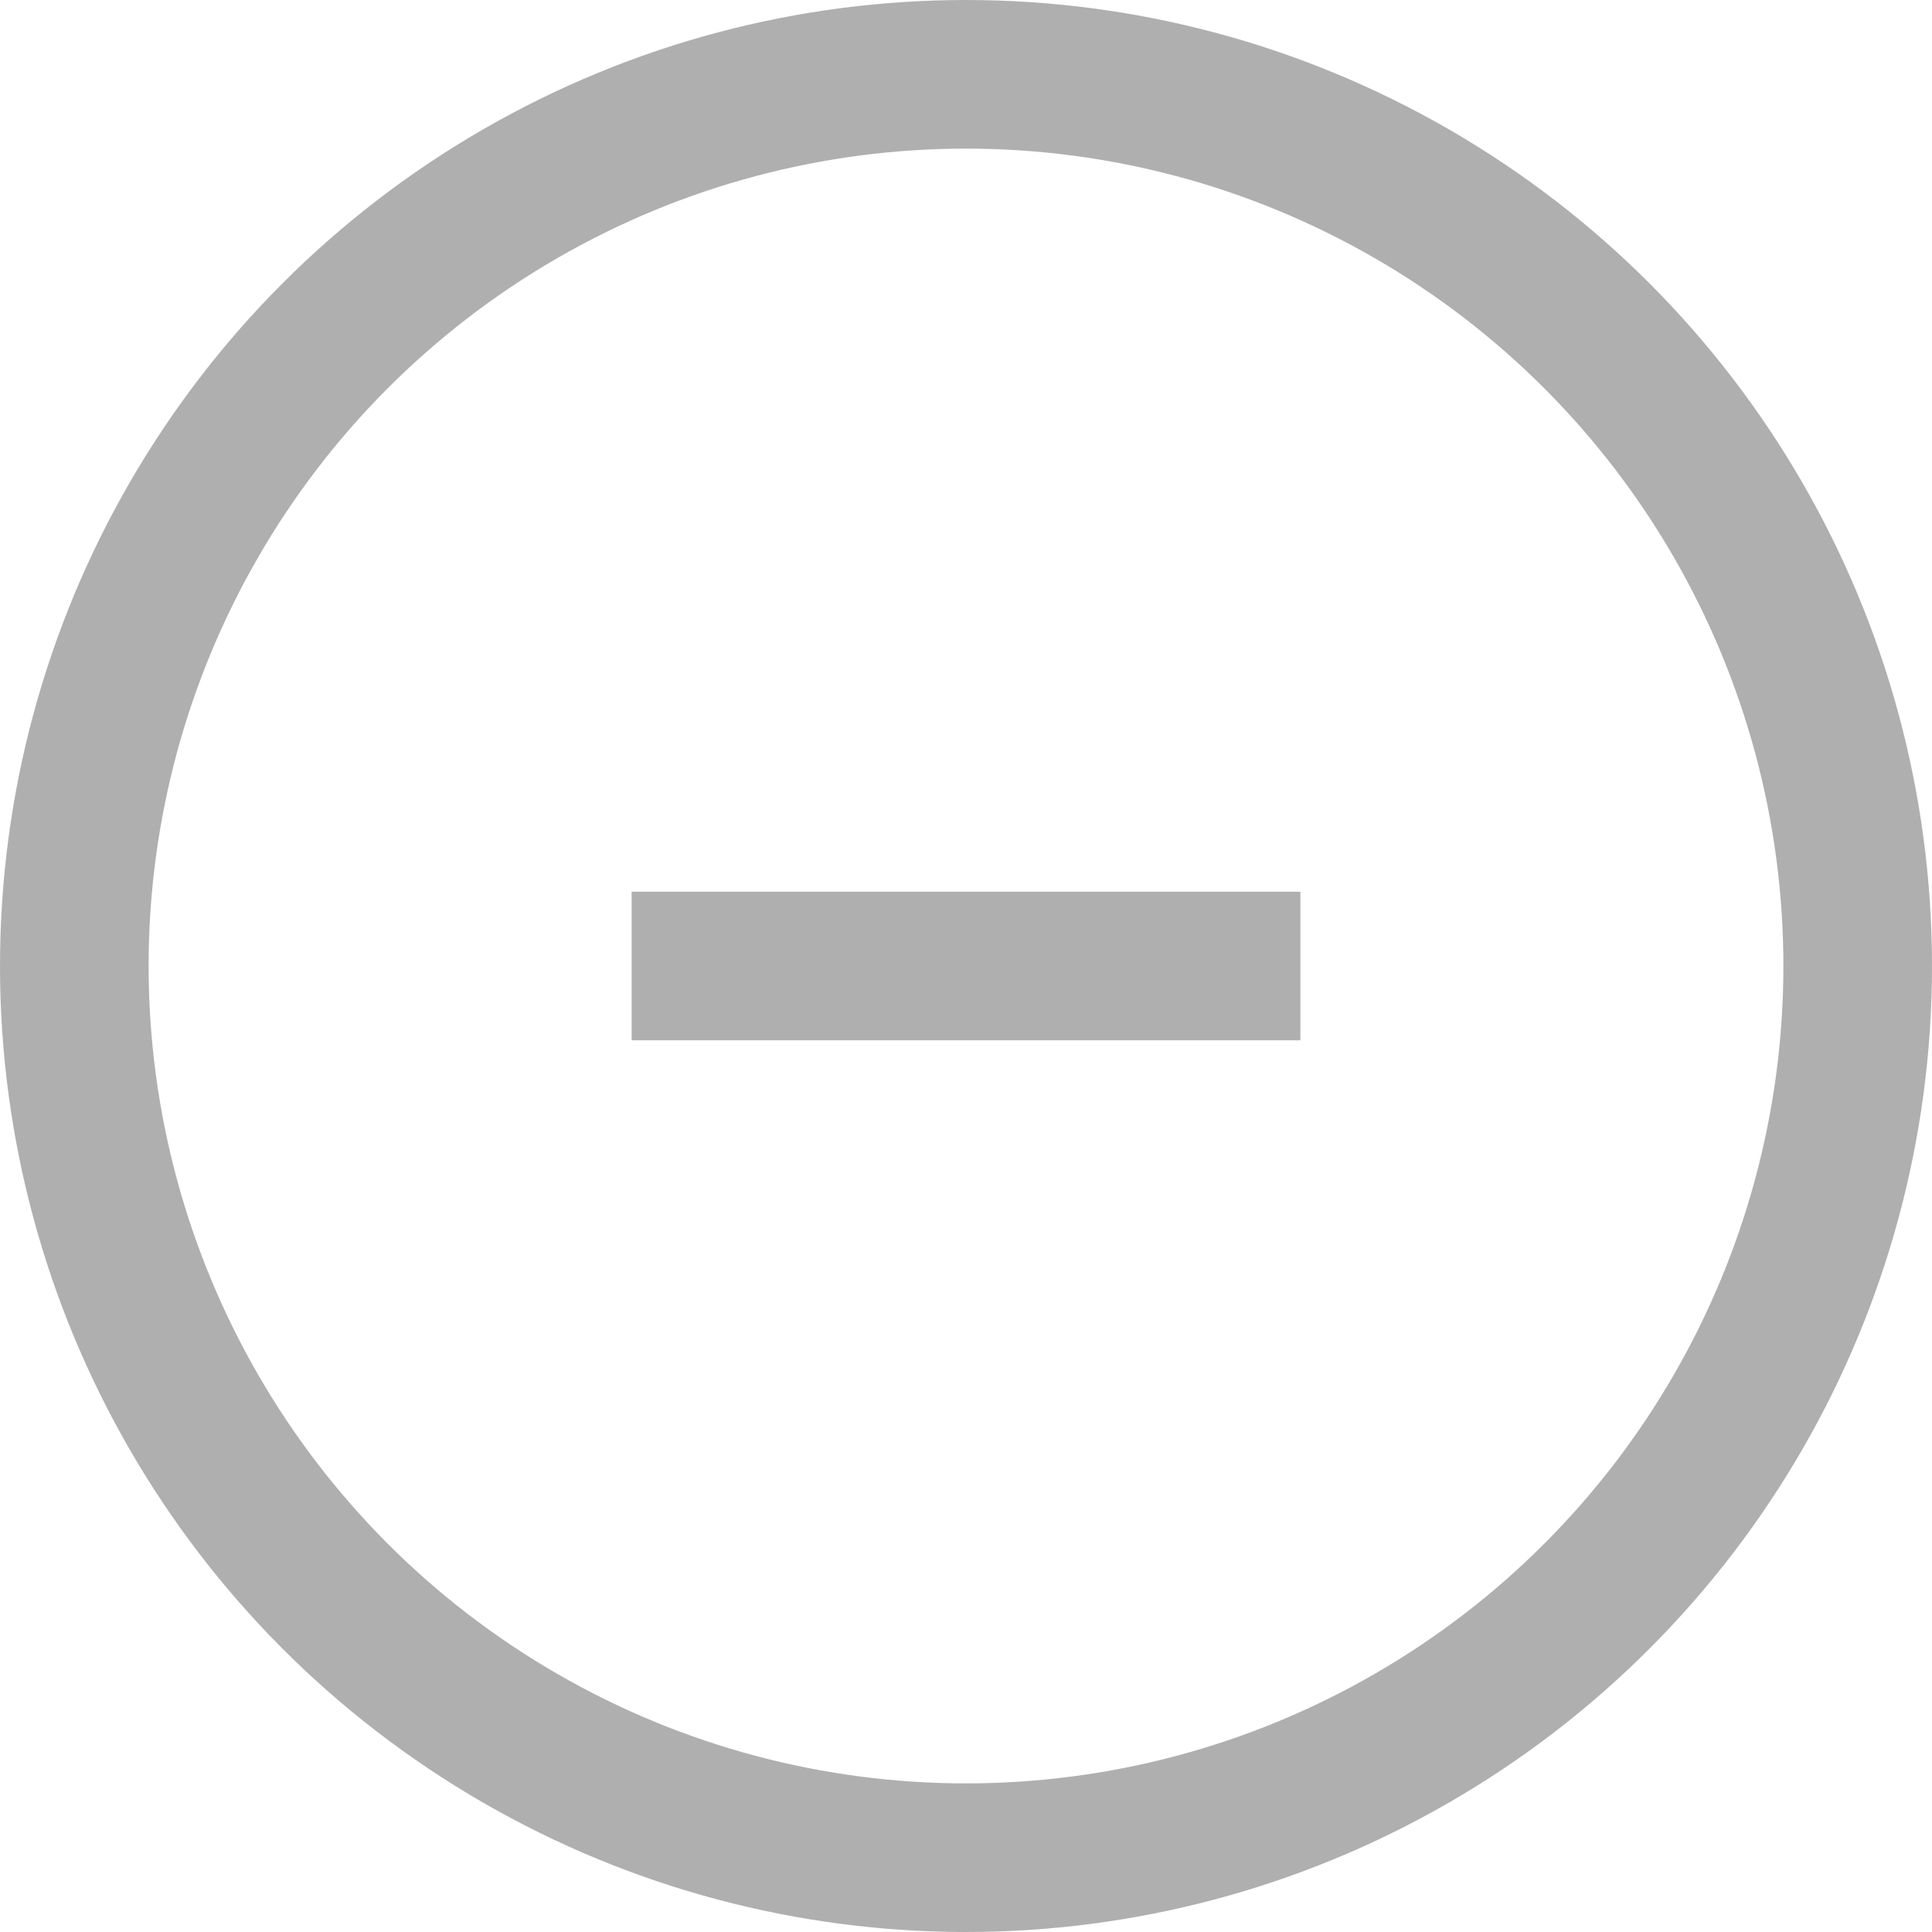 <svg width="26" height="26" viewBox="0 0 26 26" fill="none" xmlns="http://www.w3.org/2000/svg">
<circle cx="13" cy="13" r="12" stroke="#AFAFAF" stroke-width="2"/>
<path d="M8.5 13H17.5" stroke="#AFAFAF" stroke-width="2"/>
</svg>
